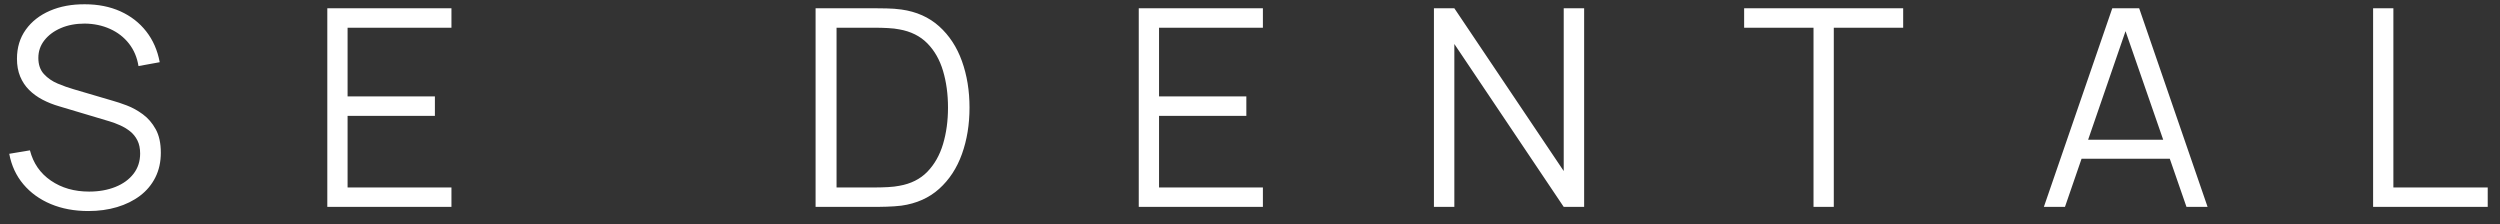 <?xml version="1.0" encoding="UTF-8"?>
<svg width="145px" height="13px" viewBox="0 0 145 13" version="1.1" xmlns="http://www.w3.org/2000/svg" xmlns:xlink="http://www.w3.org/1999/xlink">
    <rect x="0" y="0" width="145" height="13" fill="#333333" stroke="none"/>
    <title>SEDENTAL</title>
    <g id="🖥-Web" stroke="none" stroke-width="1" fill="none" fill-rule="evenodd">
        <g id="Price-List_web_final4" transform="translate(-723, -77)" fill="#FFFFFF" fill-rule="nonzero">
            <path d="M728.12,89.24 C728.723,89.24 729.279,89.164 729.788,89.012 C730.297,88.86 730.743,88.64 731.124,88.352 C731.505,88.064 731.801,87.709 732.012,87.288 C732.223,86.867 732.328,86.389 732.328,85.856 C732.328,85.307 732.229,84.853 732.032,84.496 C731.835,84.139 731.585,83.849 731.284,83.628 C730.983,83.407 730.673,83.236 730.356,83.116 C730.039,82.996 729.763,82.904 729.528,82.84 L729.528,82.84 L727.272,82.176 C726.973,82.091 726.665,81.981 726.348,81.848 C726.031,81.715 725.764,81.531 725.548,81.296 C725.332,81.061 725.224,80.749 725.224,80.36 C725.224,79.976 725.341,79.635 725.576,79.336 C725.811,79.037 726.129,78.801 726.532,78.628 C726.935,78.455 727.395,78.368 727.912,78.368 C728.445,78.373 728.935,78.476 729.38,78.676 C729.825,78.876 730.192,79.16 730.48,79.528 C730.768,79.896 730.952,80.331 731.032,80.832 L731.032,80.832 L732.264,80.608 C732.136,79.92 731.875,79.324 731.48,78.82 C731.085,78.316 730.585,77.928 729.98,77.656 C729.375,77.384 728.688,77.248 727.92,77.248 C727.163,77.243 726.488,77.368 725.896,77.624 C725.304,77.88 724.837,78.245 724.496,78.72 C724.155,79.195 723.984,79.757 723.984,80.408 C723.984,80.792 724.045,81.133 724.168,81.432 C724.291,81.731 724.463,81.991 724.684,82.212 C724.905,82.433 725.165,82.623 725.464,82.78 C725.763,82.937 726.088,83.067 726.44,83.168 L726.44,83.168 L729.36,84.04 C729.557,84.099 729.76,84.175 729.968,84.268 C730.176,84.361 730.368,84.477 730.544,84.616 C730.72,84.755 730.861,84.929 730.968,85.14 C731.075,85.351 731.128,85.605 731.128,85.904 C731.128,86.357 731,86.749 730.744,87.08 C730.488,87.411 730.136,87.665 729.688,87.844 C729.24,88.023 728.733,88.112 728.168,88.112 C727.309,88.112 726.571,87.9 725.952,87.476 C725.333,87.052 724.928,86.467 724.736,85.72 L724.736,85.72 L723.536,85.92 C723.664,86.603 723.937,87.192 724.356,87.688 C724.775,88.184 725.305,88.567 725.948,88.836 C726.591,89.105 727.315,89.24 728.12,89.24 Z M749.184,89 L749.184,87.872 L743.16,87.872 L743.16,83.72 L748.224,83.72 L748.224,82.592 L743.16,82.592 L743.16,78.608 L749.184,78.608 L749.184,77.48 L741.984,77.48 L741.984,89 L749.184,89 Z M773.864,89 C773.984,88.999 774.171,88.995 774.424,88.988 C774.728,88.98 775.013,88.96 775.28,88.928 C776.155,88.805 776.885,88.48 777.472,87.952 C778.059,87.424 778.499,86.752 778.792,85.936 C779.085,85.12 779.232,84.221 779.232,83.24 C779.232,82.259 779.085,81.36 778.792,80.544 C778.499,79.728 778.059,79.056 777.472,78.528 C776.885,78 776.155,77.675 775.28,77.552 C775.008,77.515 774.724,77.493 774.428,77.488 C774.132,77.483 773.923,77.48 773.8,77.48 L773.8,77.48 L770.304,77.48 L770.304,89 L773.864,89 Z M773.8,87.872 L771.52,87.872 L771.52,78.608 L773.8,78.608 C774.008,78.608 774.241,78.615 774.5,78.628 C774.759,78.641 774.979,78.667 775.16,78.704 C775.827,78.821 776.368,79.091 776.784,79.512 C777.2,79.933 777.504,80.467 777.696,81.112 C777.888,81.757 777.984,82.467 777.984,83.24 C777.984,84.008 777.888,84.713 777.696,85.356 C777.504,85.999 777.201,86.533 776.788,86.96 C776.375,87.387 775.832,87.659 775.16,87.776 C774.979,87.813 774.761,87.839 774.508,87.852 C774.255,87.865 774.019,87.872 773.8,87.872 L773.8,87.872 Z M796.248,89 L796.248,87.872 L790.224,87.872 L790.224,83.72 L795.288,83.72 L795.288,82.592 L790.224,82.592 L790.224,78.608 L796.248,78.608 L796.248,77.48 L789.048,77.48 L789.048,89 L796.248,89 Z M807.352,89 L807.352,79.552 L813.696,89 L814.88,89 L814.88,77.48 L813.696,77.48 L813.696,86.92 L807.352,77.48 L806.168,77.48 L806.168,89 L807.352,89 Z M829.36,89 L829.36,78.608 L833.384,78.608 L833.384,77.48 L824.16,77.48 L824.16,78.608 L828.184,78.608 L828.184,89 L829.36,89 Z M842.768,89 L843.73,86.208 L848.848,86.208 L849.816,89 L851.04,89 L847.072,77.48 L845.512,77.48 L841.544,89 L842.768,89 Z M848.465,85.104 L844.111,85.104 L846.281,78.807 L848.465,85.104 Z M867.288,89 L867.288,87.872 L861.816,87.872 L861.816,77.48 L860.64,77.48 L860.64,89 L867.288,89 Z" id="SEDENTAL"></path>
        </g>
    </g>
</svg>